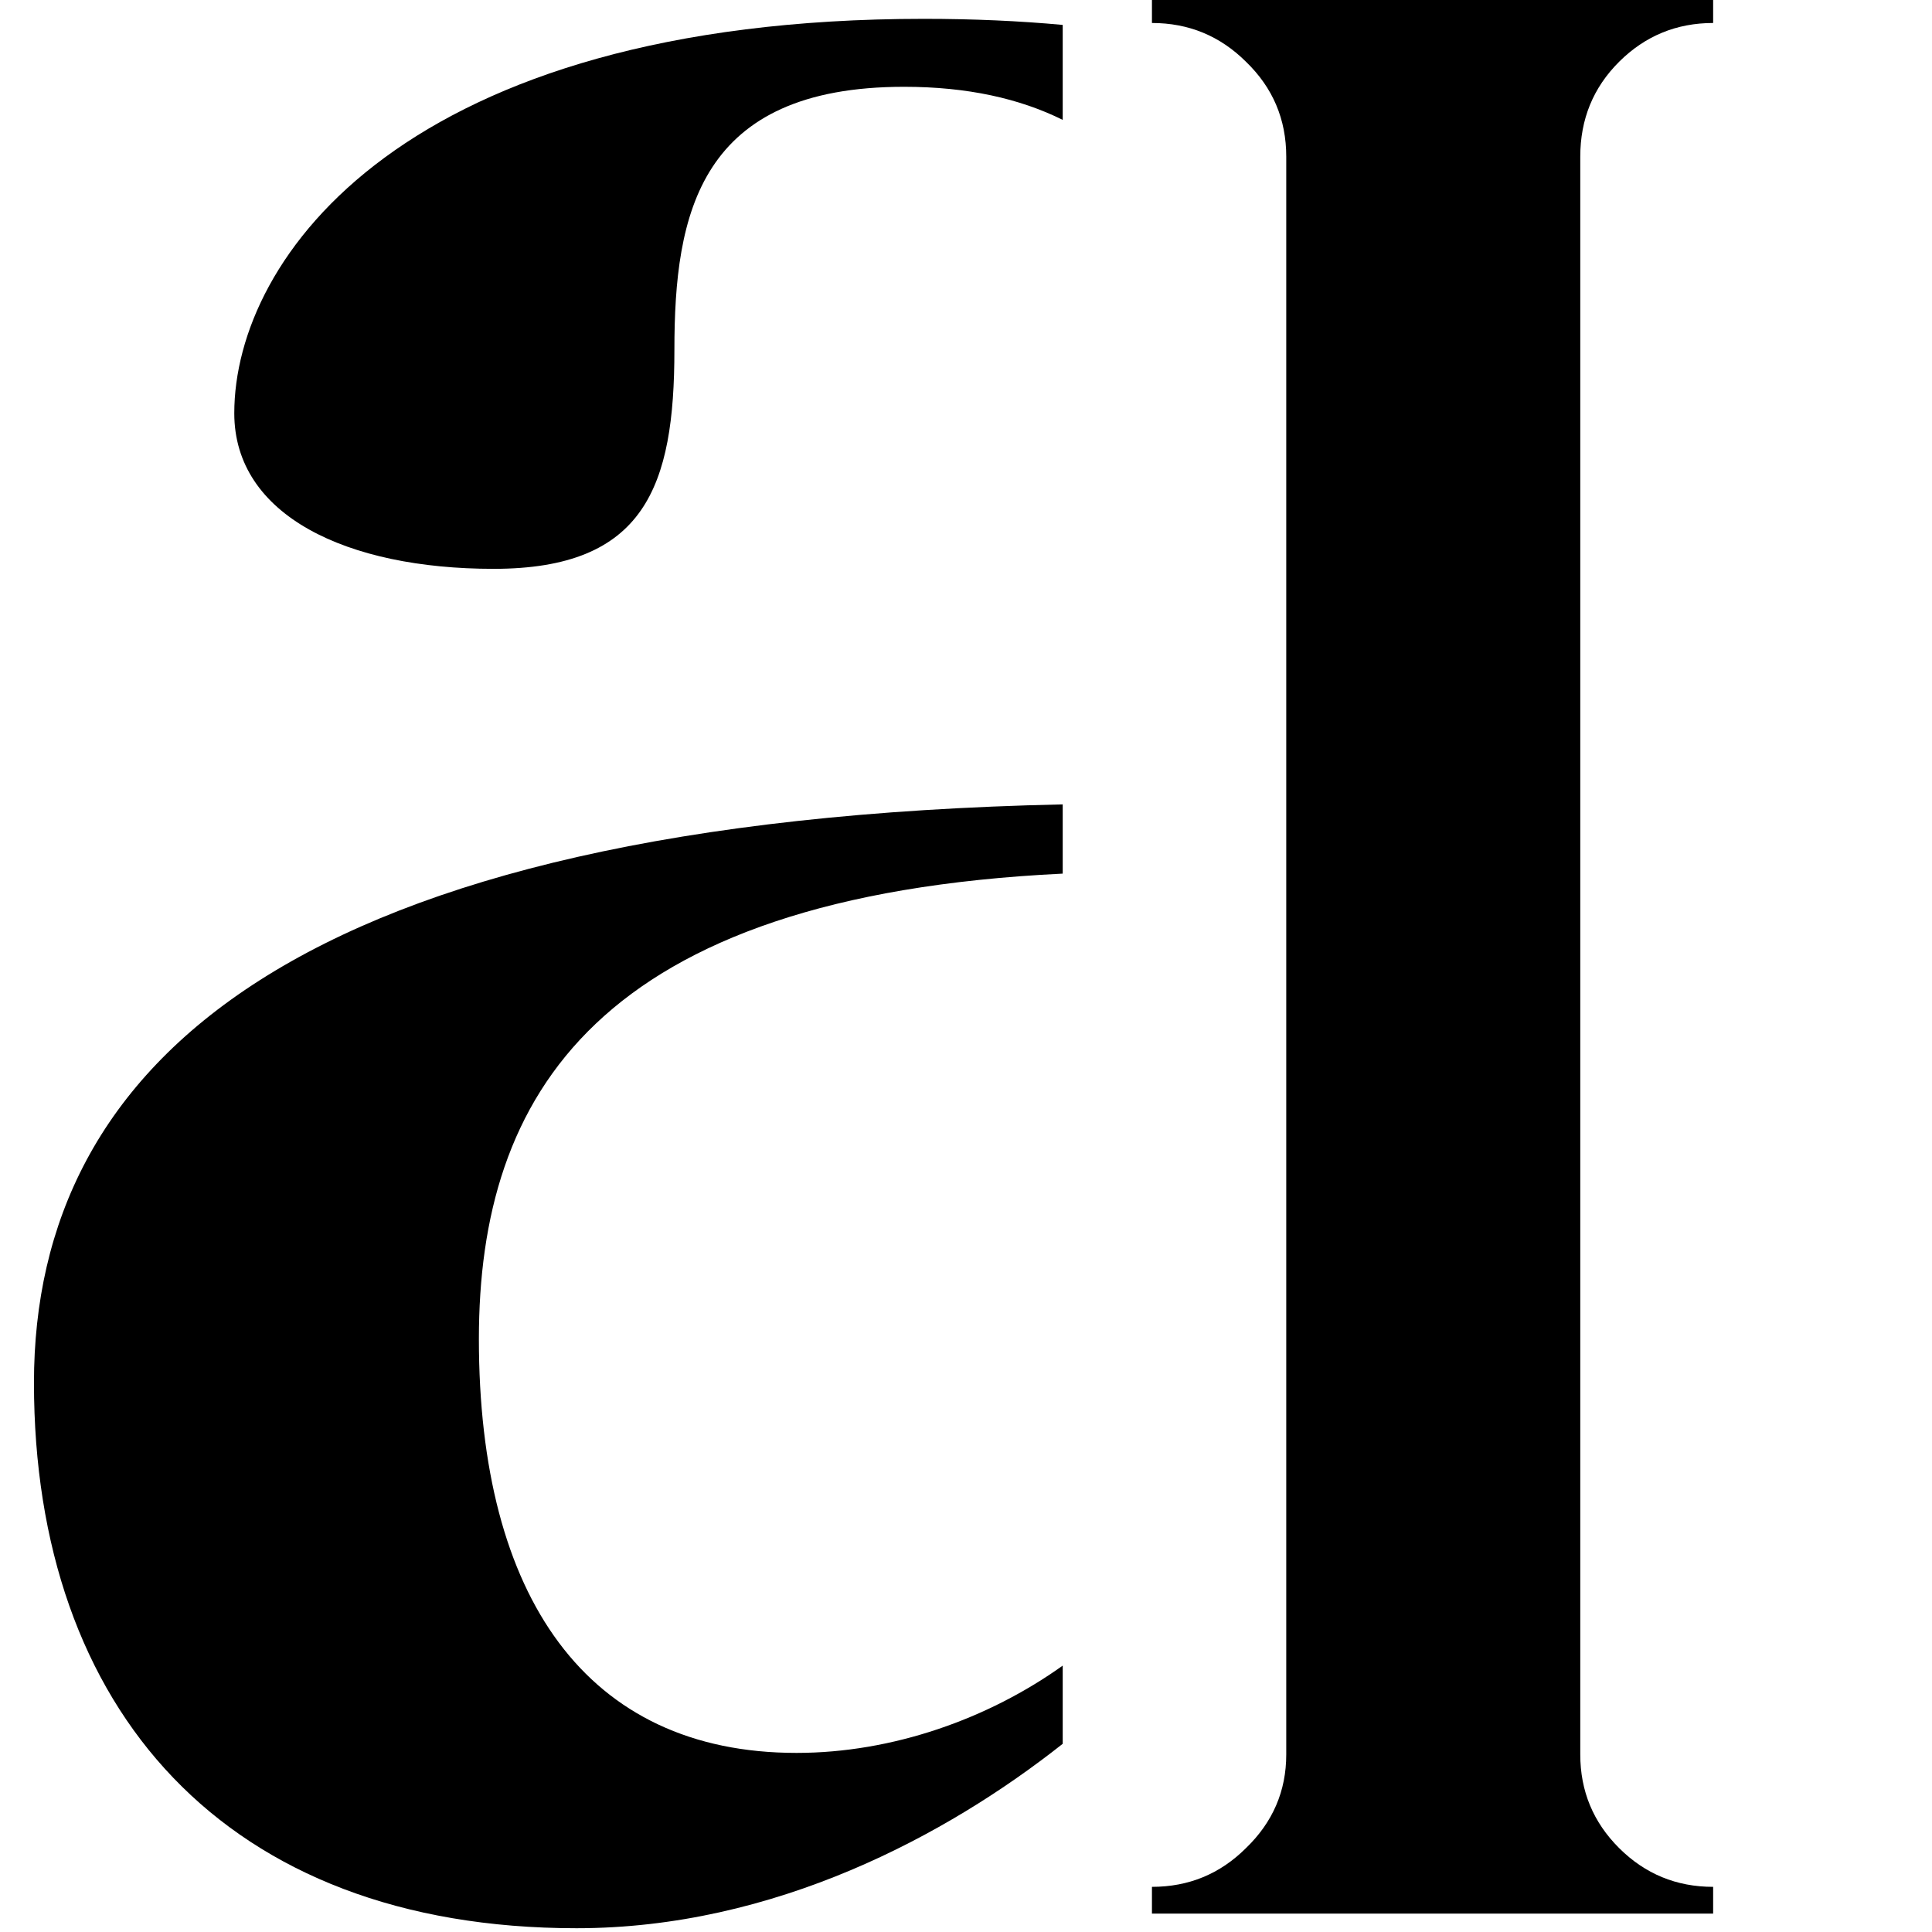 <?xml version="1.0" standalone="no"?>
<!-- Generator: Adobe Fireworks 10, Export SVG Extension by Aaron Beall (http://fireworks.abeall.com) . Version: 0.6.1  -->
<!DOCTYPE svg PUBLIC "-//W3C//DTD SVG 1.1//EN" "http://www.w3.org/Graphics/SVG/1.1/DTD/svg11.dtd">
<svg id="Untitled-Page%201" viewBox="0 0 512 512" style="background-color:#ffffff00" version="1.1"
	xmlns="http://www.w3.org/2000/svg" xmlns:xlink="http://www.w3.org/1999/xlink" xml:space="preserve"
	x="0px" y="0px" width="512px" height="512px"
>
	<g id="Layer%201">
		<g>
			<g>
				<path d="M 130.814 150.748 C 170.923 150.748 178.723 128.893 178.723 92.719 C 178.723 56.605 185.234 23.002 239.602 23.002 C 256.385 23.002 270.231 26.116 281.629 31.767 L 281.629 6.6 C 270.158 5.545 257.948 4.993 244.83 4.993 C 107.465 4.993 62.087 68.195 62.087 109.509 C 62.087 136.628 91.923 150.748 130.814 150.748 Z" fill="#000000"/>
				<path d="M 281.629 441.406 C 261.918 455.492 236.55 464.538 211.097 464.538 C 155.406 464.538 126.91 423.224 126.91 354.857 C 126.91 290.444 157.979 237.507 281.629 231.518 L 281.629 213.171 C 77.828 217.612 9 281.819 9 366.448 C 9 452.914 59.547 511 152.809 511 C 205.151 511 250.917 486.409 281.629 462.124 L 281.629 441.406 Z" fill="#000000"/>
			</g>
			<path d="M 305.278 507.128 L 305.278 500.035 C 315.013 500.035 323.31 496.625 330.192 489.771 C 337.305 482.908 340.87 474.645 340.87 464.95 L 340.87 41.525 C 340.87 31.59 337.305 23.22 330.192 16.358 C 323.31 9.52 315.013 6.093 305.278 6.093 L 305.278 -1 L 454 -1 L 454 6.093 C 444.281 6.093 435.976 9.52 429.094 16.358 C 422.212 23.22 418.788 31.59 418.788 41.525 L 418.788 464.95 C 418.788 474.645 422.212 482.908 429.094 489.771 C 435.976 496.625 444.281 500.035 454 500.035 L 454 507.128 L 305.278 507.128 Z" fill="#000000"/>
		</g>
	</g>
</svg>